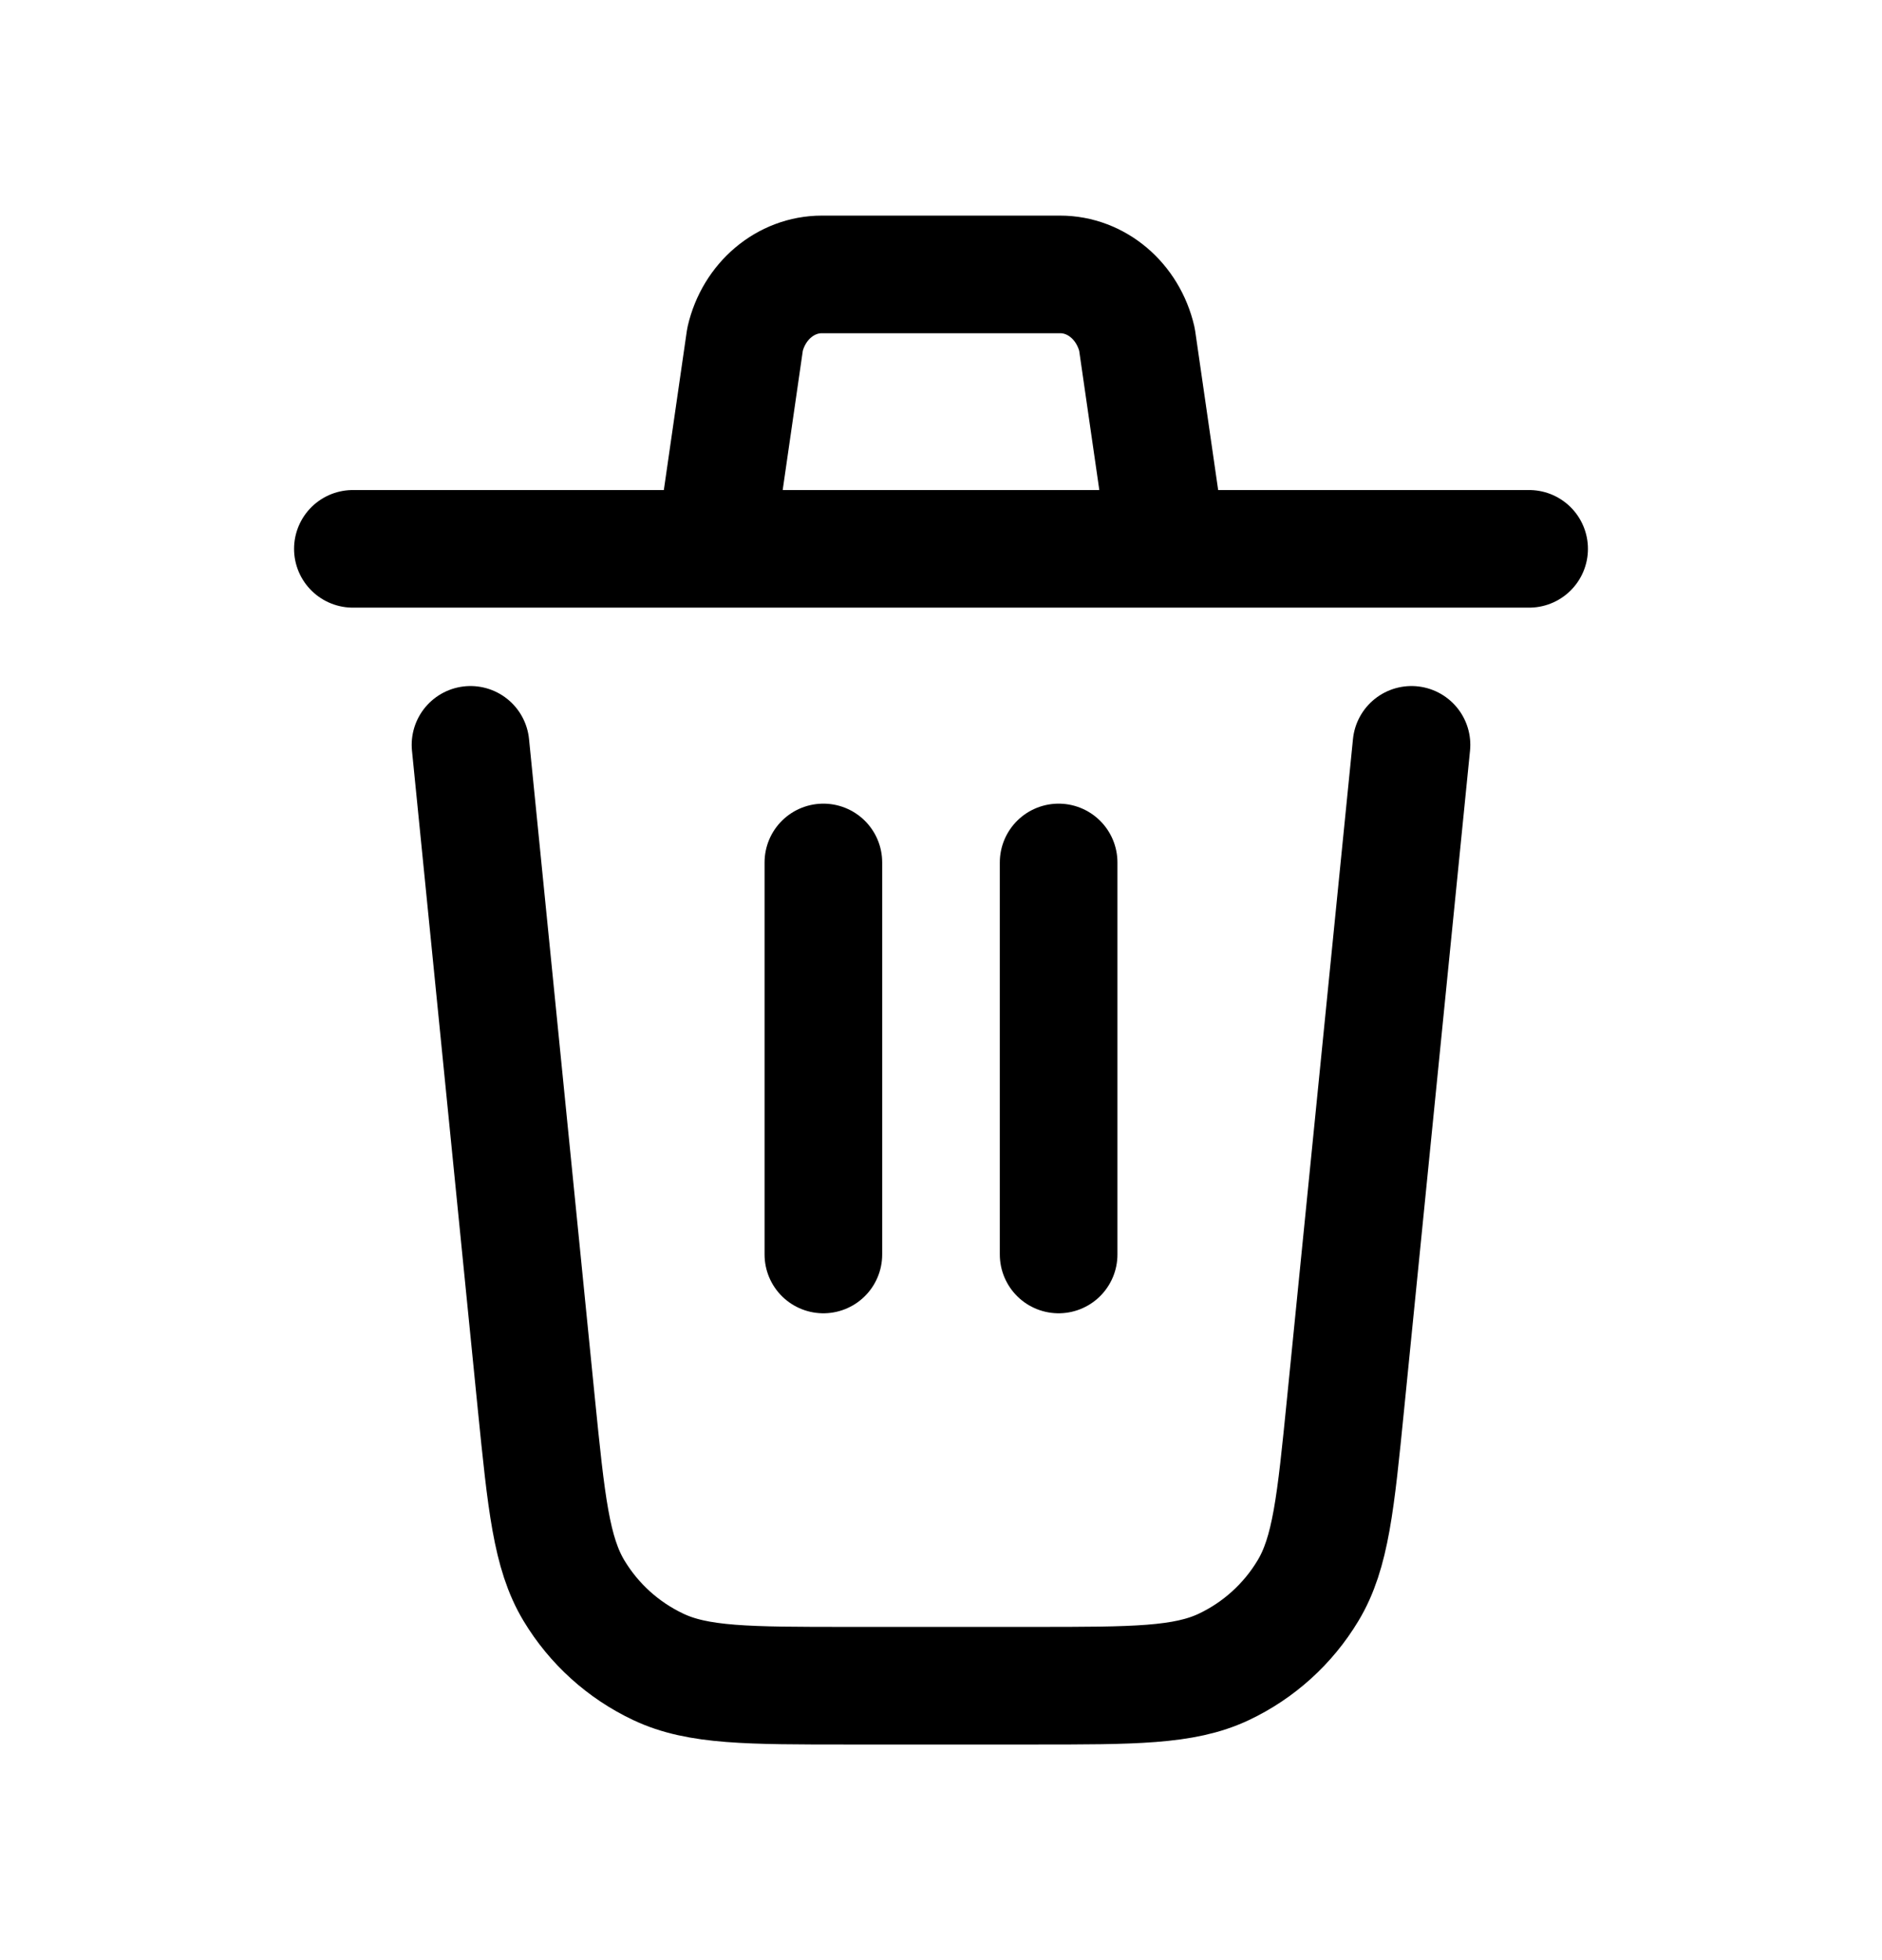 <svg xmlns="http://www.w3.org/2000/svg" width="24" height="25" viewBox="0 0 24 25" fill="none">
  <path d="M18 9.5L17.16 17.898C17.033 19.171 16.97 19.807 16.68 20.288C16.426 20.711 16.052 21.05 15.605 21.261C15.098 21.5 14.46 21.5 13.18 21.5H10.82C9.541 21.5 8.902 21.5 8.395 21.26C7.948 21.049 7.574 20.711 7.319 20.287C7.031 19.807 6.967 19.171 6.839 17.898L6 9.5M13.5 16V11M10.5 16V11M4.5 7H9.115M9.115 7L9.501 4.328C9.613 3.842 10.017 3.5 10.481 3.5H13.519C13.983 3.5 14.386 3.842 14.499 4.328L14.885 7M9.115 7H14.885M14.885 7H19.5" stroke="black" stroke-width="1.5" stroke-linecap="round" stroke-linejoin="round"/>
</svg>
